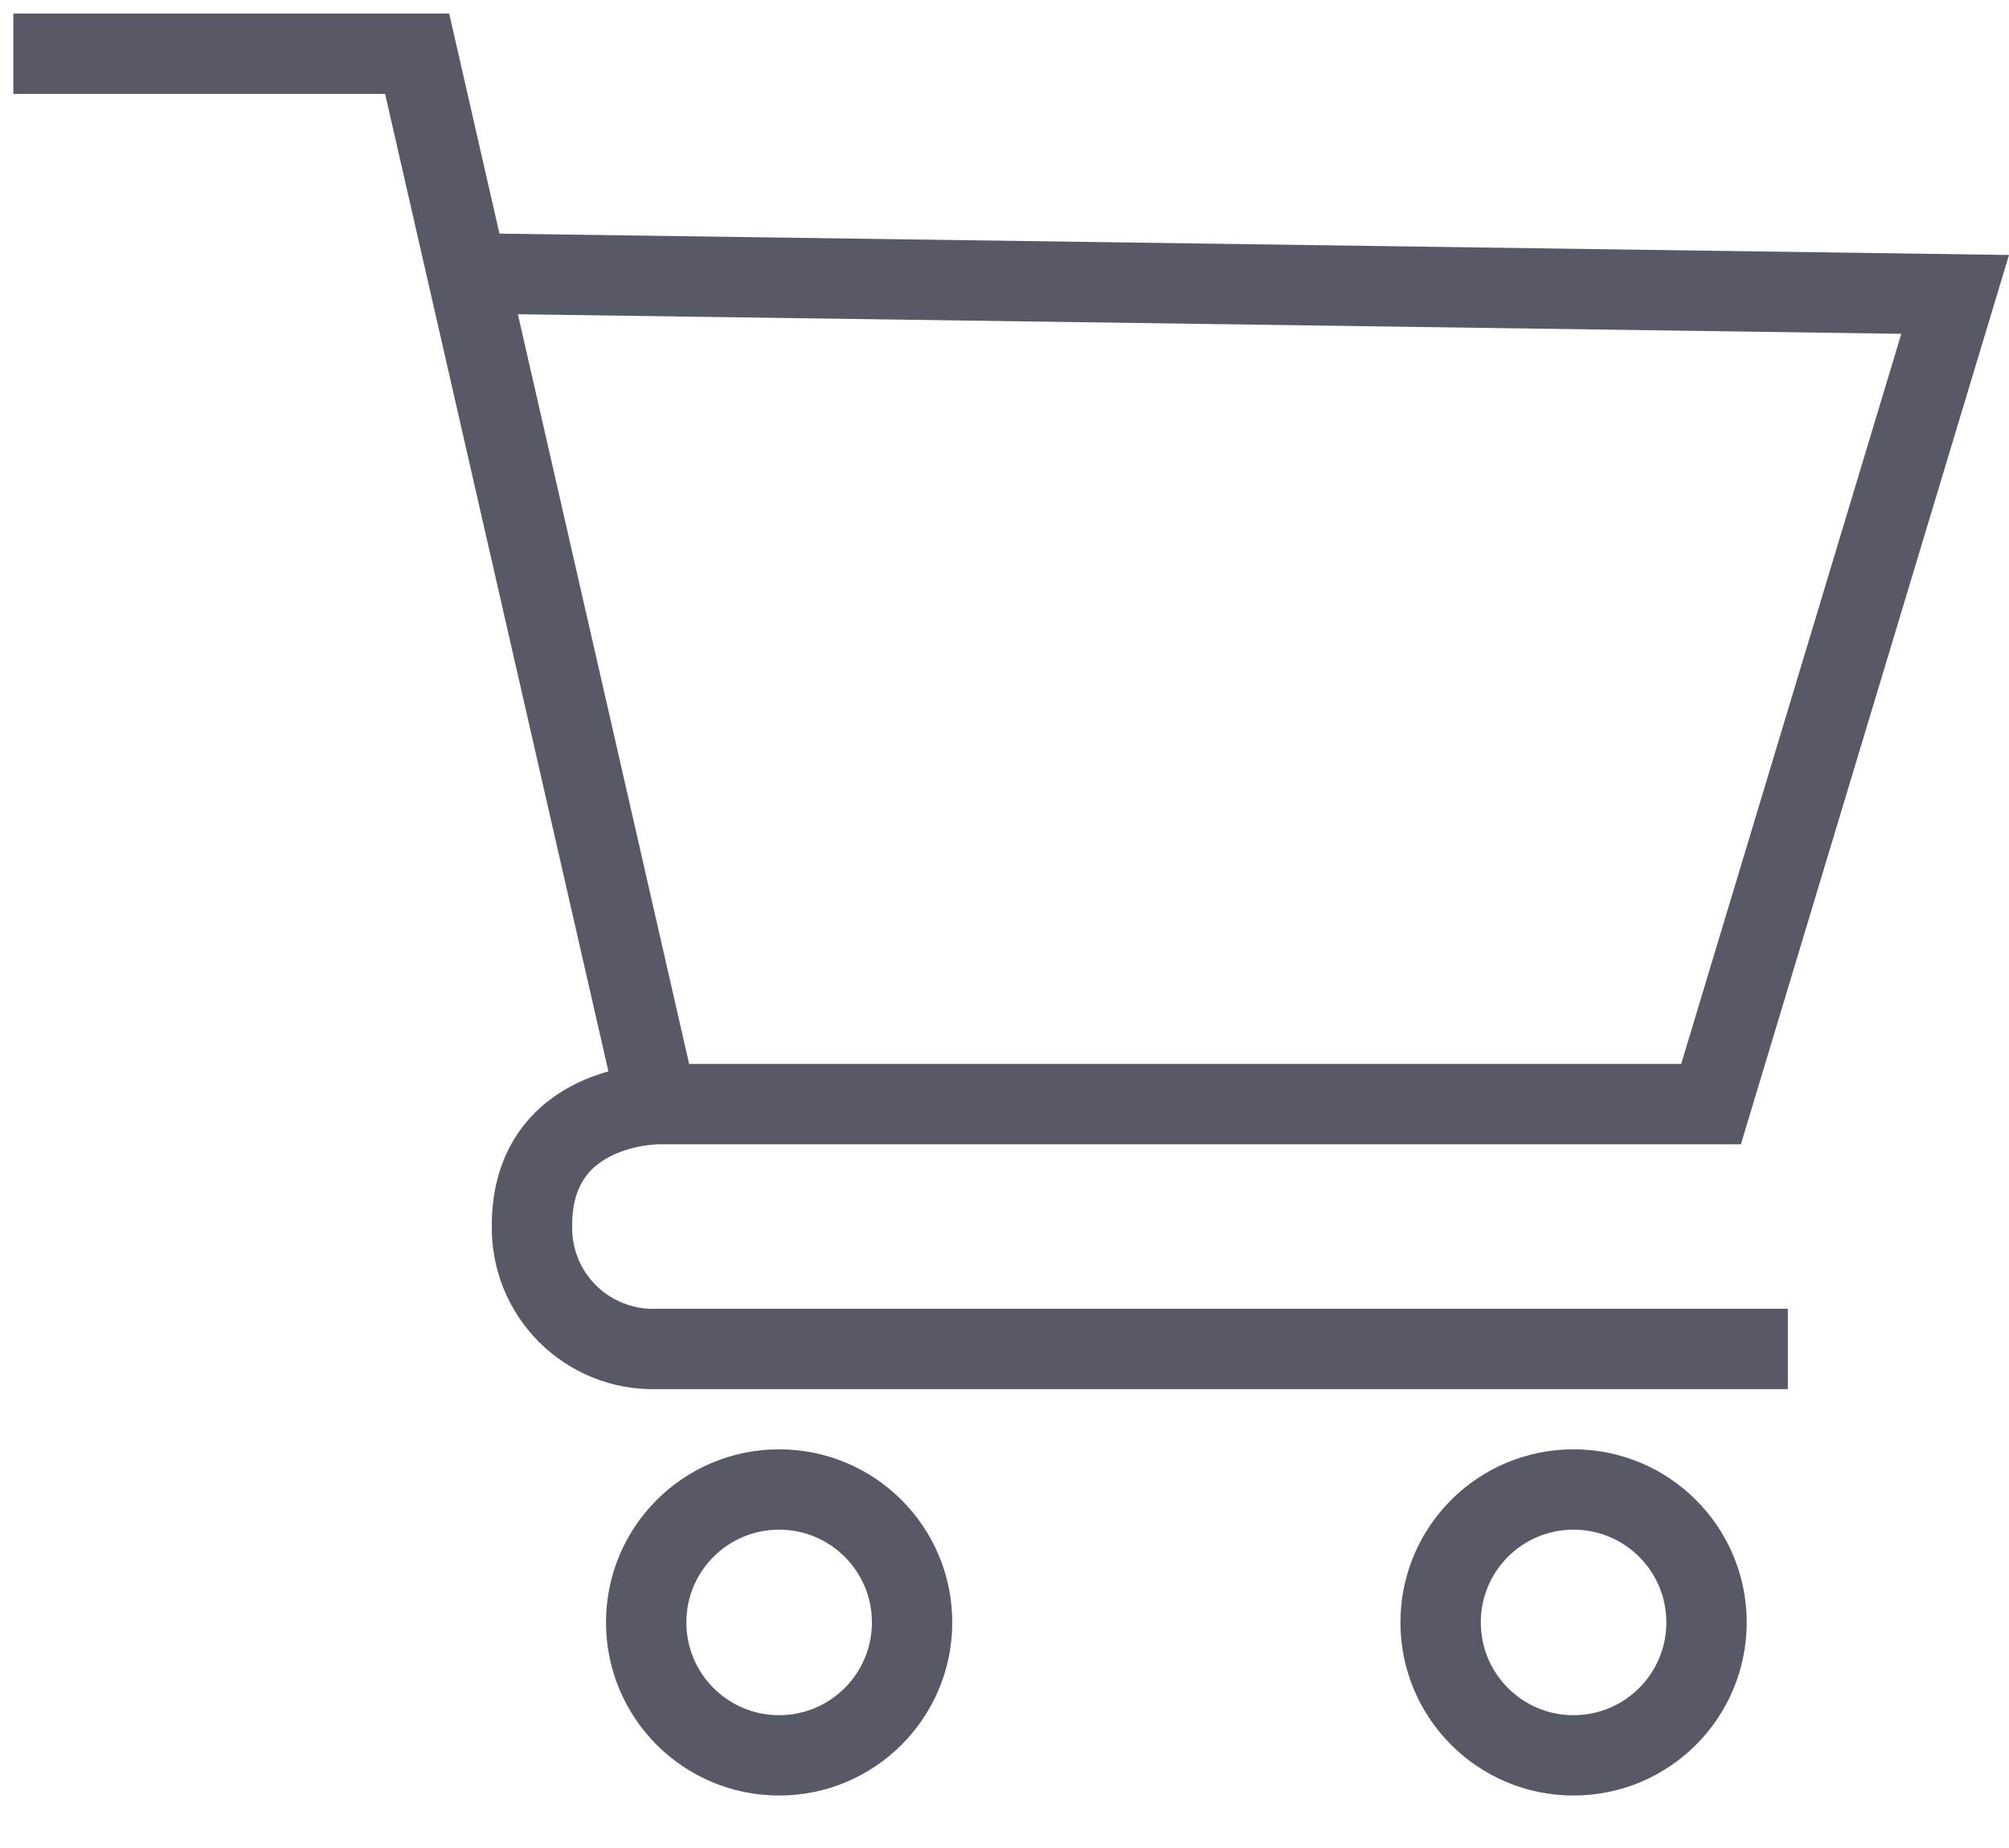 <svg width="25" height="23" viewBox="0 0 25 23" fill="none" xmlns="http://www.w3.org/2000/svg">
<path d="M0.166 0.669H5.191L8.177 13.742H21.292L24.33 3.664L5.814 3.402" stroke="#585966"/>
<path d="M22.248 16.789H8.158C7.955 16.794 7.753 16.757 7.564 16.681C7.376 16.605 7.204 16.492 7.061 16.349C6.917 16.205 6.804 16.034 6.728 15.845C6.653 15.657 6.616 15.455 6.62 15.252C6.62 13.742 8.177 13.742 8.177 13.742" stroke="#585966"/>
<path d="M9.695 21.847C10.609 21.847 11.35 21.106 11.35 20.192C11.35 19.278 10.609 18.538 9.695 18.538C8.781 18.538 8.041 19.278 8.041 20.192C8.041 21.106 8.781 21.847 9.695 21.847Z" stroke="#585966"/>
<path d="M19.581 21.847C20.495 21.847 21.236 21.106 21.236 20.192C21.236 19.278 20.495 18.538 19.581 18.538C18.667 18.538 17.927 19.278 17.927 20.192C17.927 21.106 18.667 21.847 19.581 21.847Z" stroke="#585966"/>
</svg>
